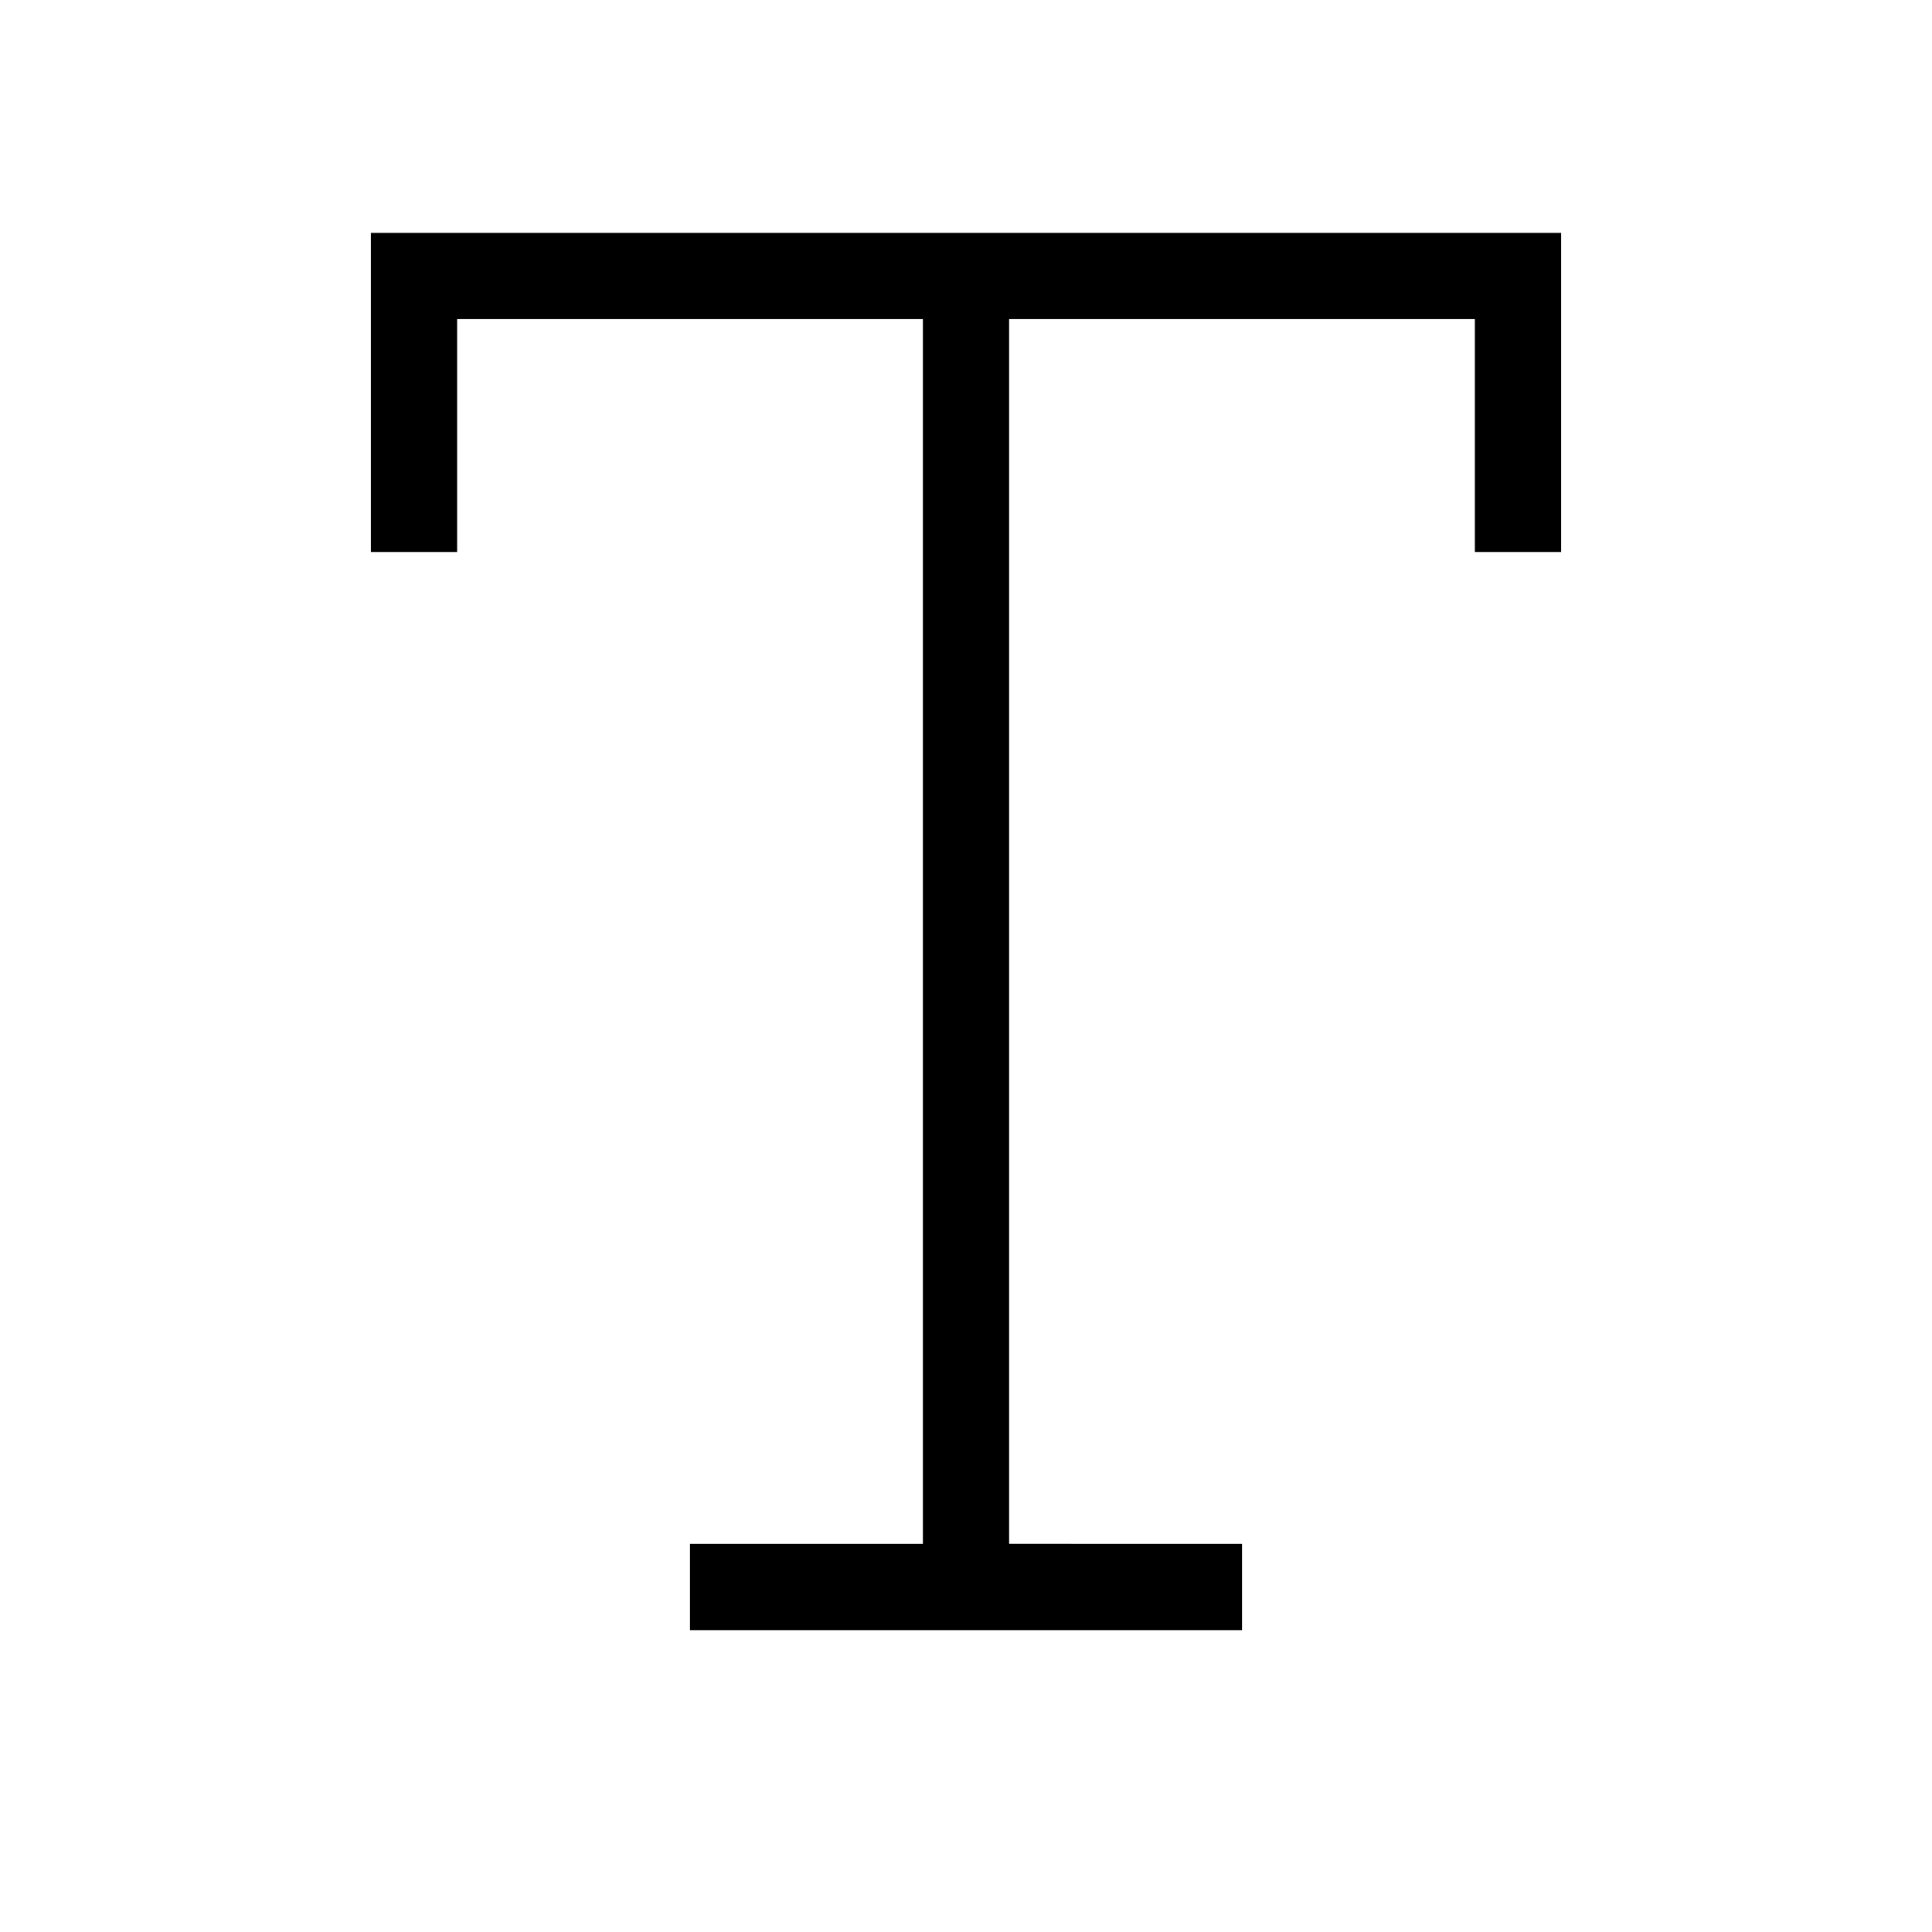 <svg xmlns="http://www.w3.org/2000/svg" width="28" height="28" fill="none" viewBox="0 0 28 28">
    <path fill="#000" class="primary" fill-rule="evenodd" d="M5.375 3.375h17.25V8h-1.25V4.625h-6.75v17.75H18v1.25h-8v-1.25h3.375V4.625h-6.75V8h-1.25V3.375Z" clip-rule="evenodd"></path>
</svg>